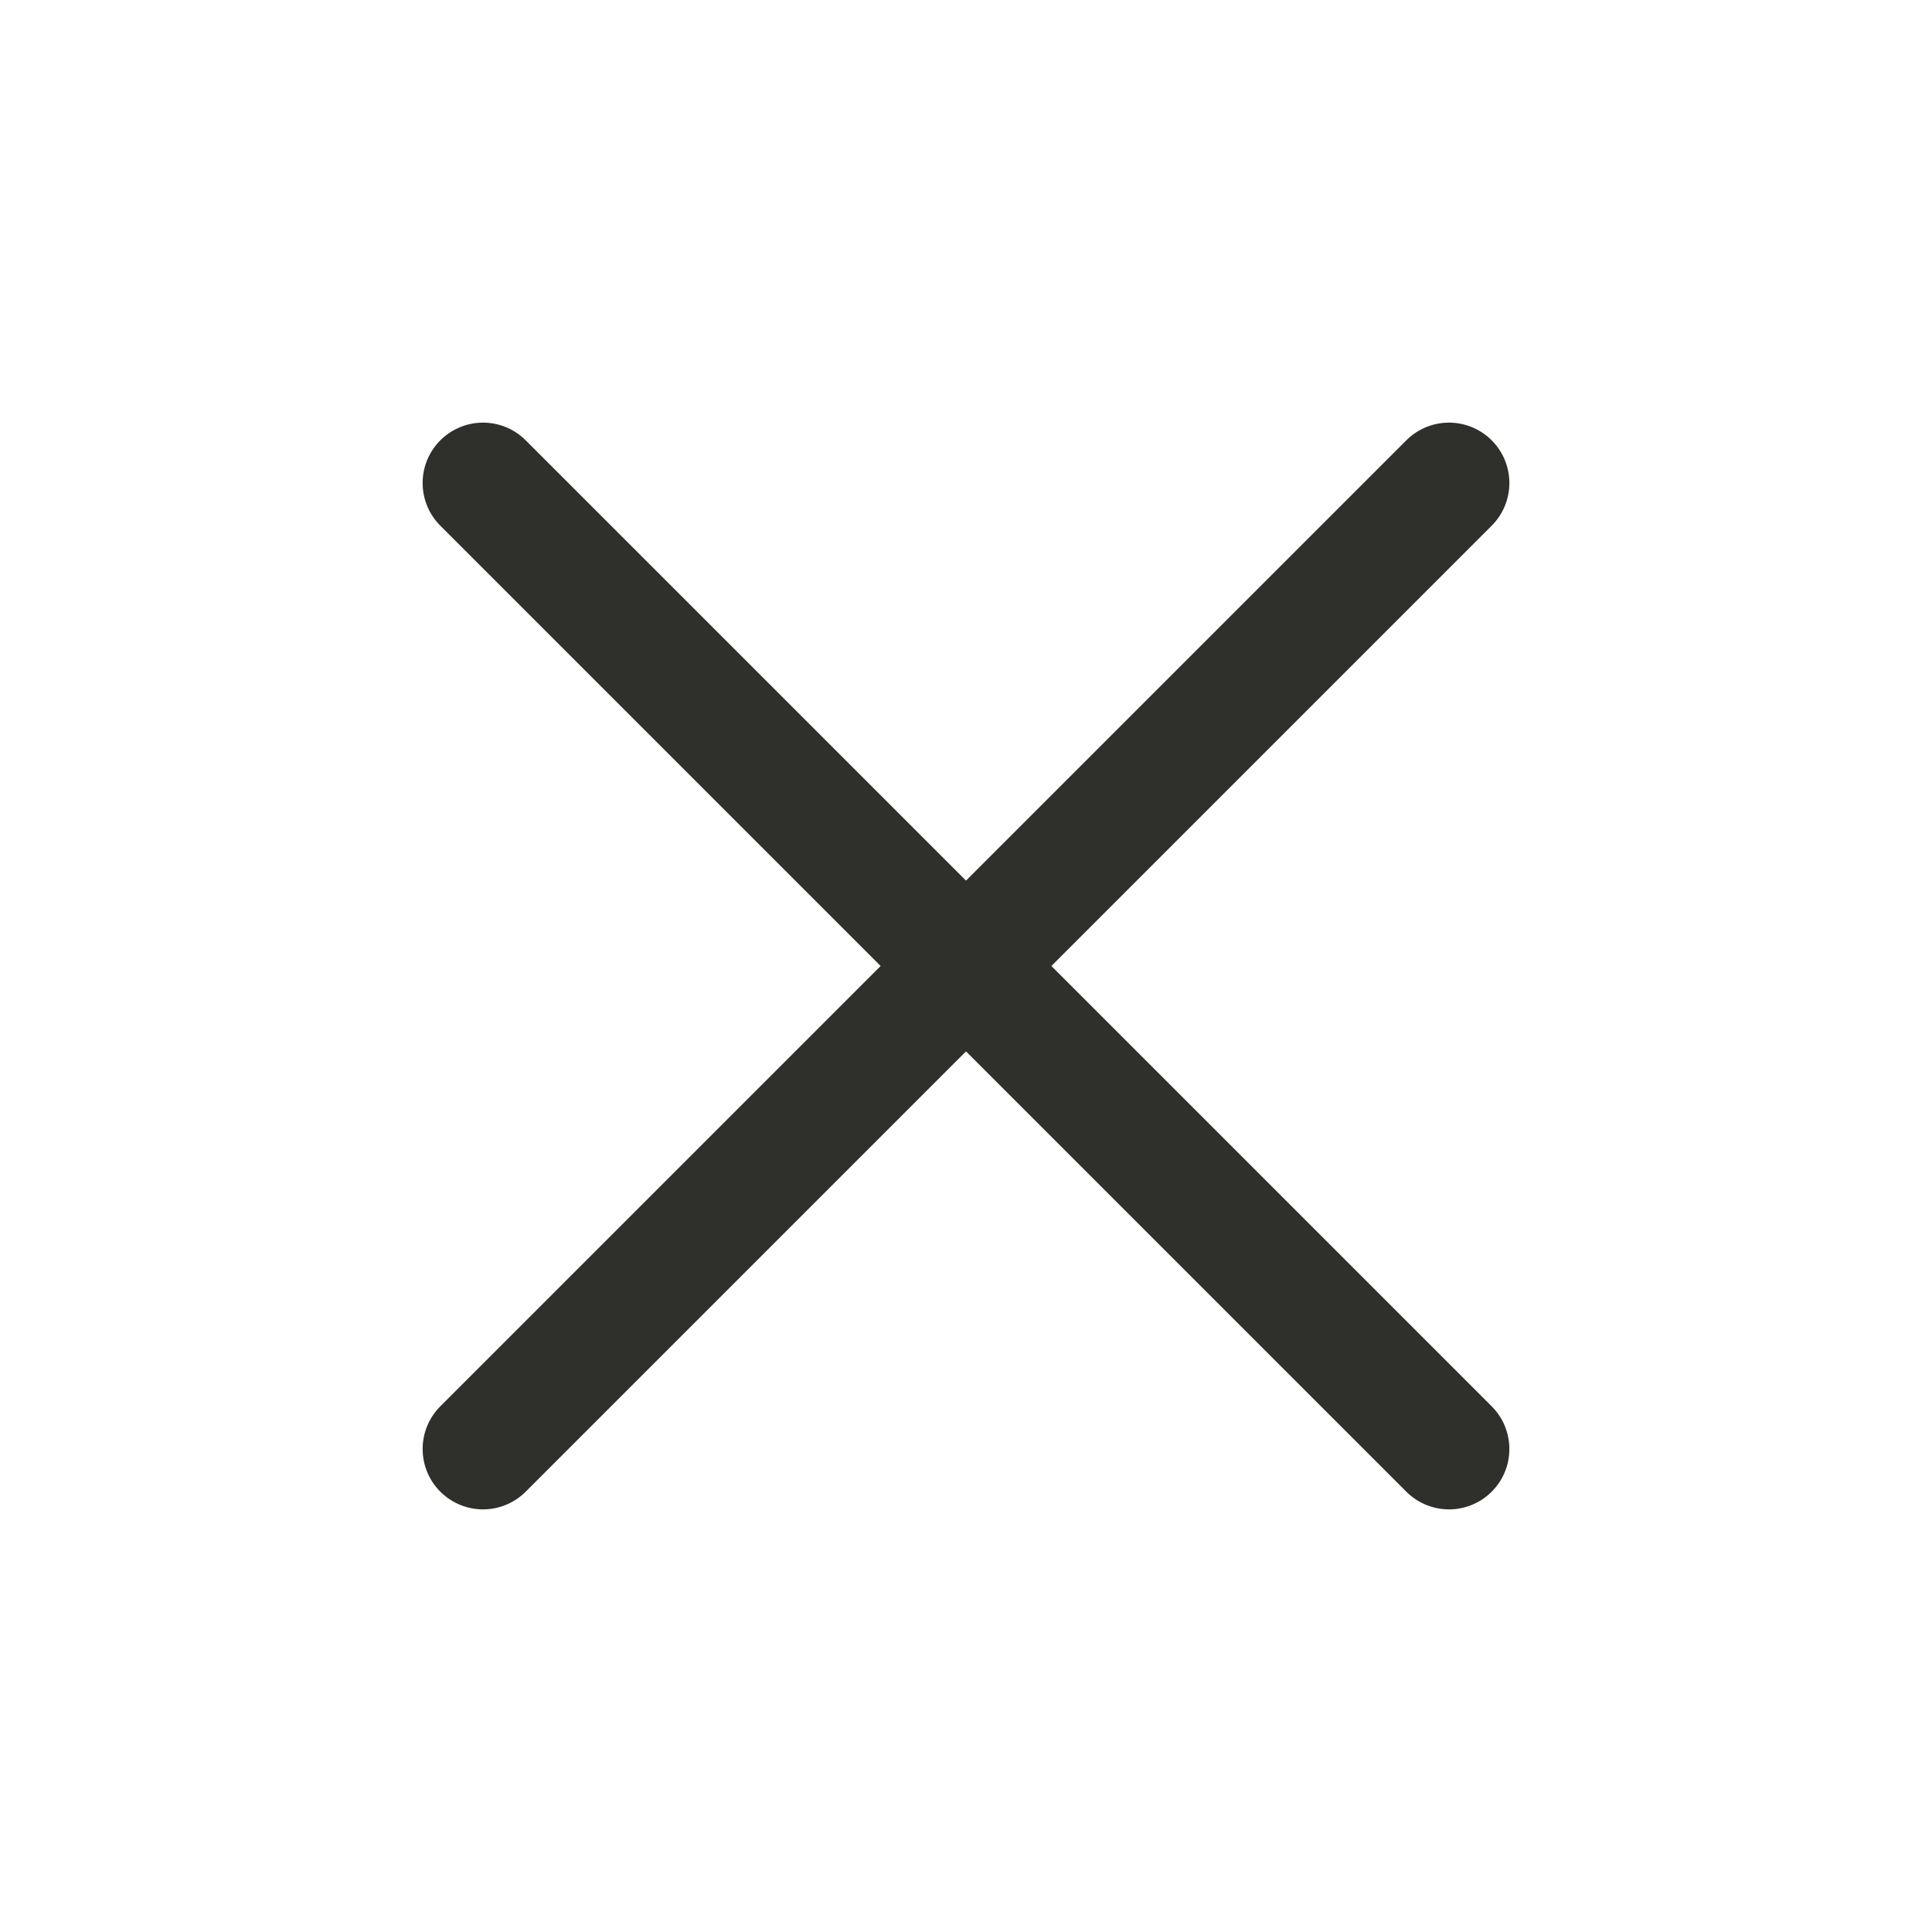 <svg width="24" height="24" viewBox="0 0 24 24" fill="none" xmlns="http://www.w3.org/2000/svg">
<g id="x">
<path id="Vector" d="M6 6L18 18M6 18L18 6L6 18Z" stroke="#2F302C" stroke-width="1.5" stroke-linecap="round" stroke-linejoin="round"/>
</g>
</svg>
